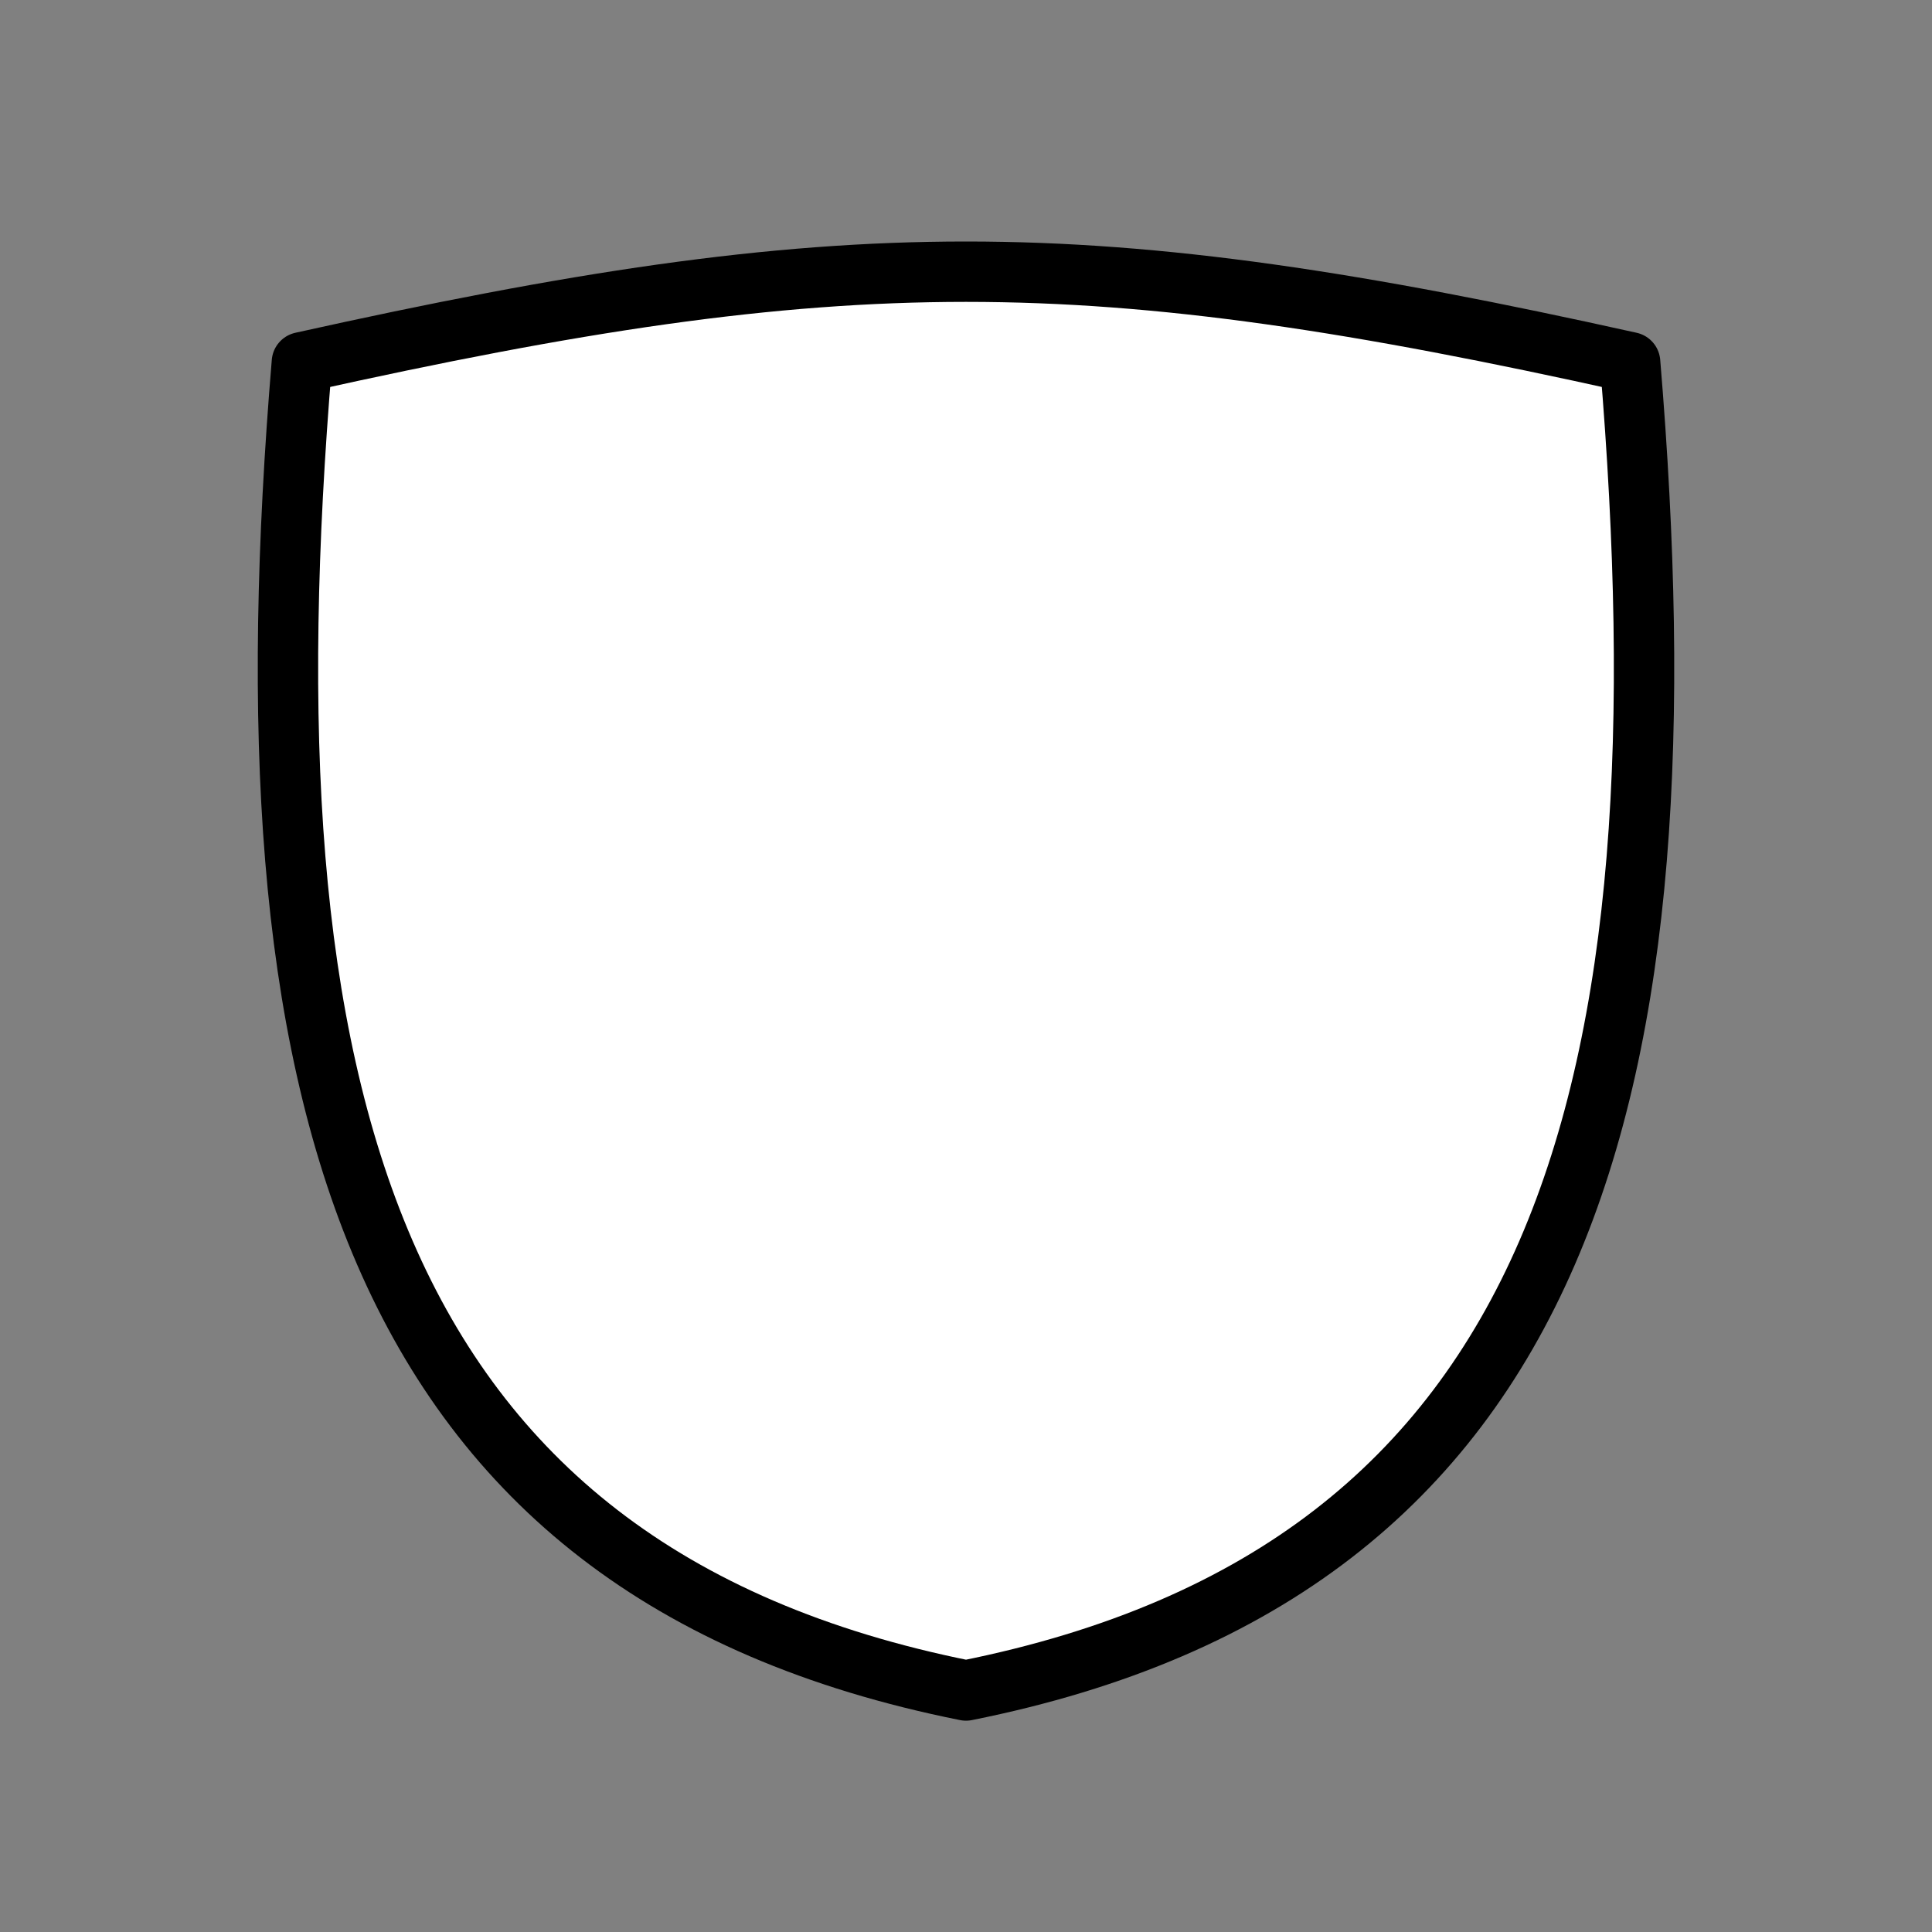 <svg xmlns="http://www.w3.org/2000/svg" width="16" height="16"><rect width="100%" height="100%" fill="#808080" stroke="none"/><path d="M2.5 3C7 2 9 2 13.5 3 14 9 13 13 8 14 3 13 2 9 2.5 3Z" fill="#fff" stroke="#000" stroke-width=".5" stroke-linejoin="round" stroke-linecap="round"/></svg>
